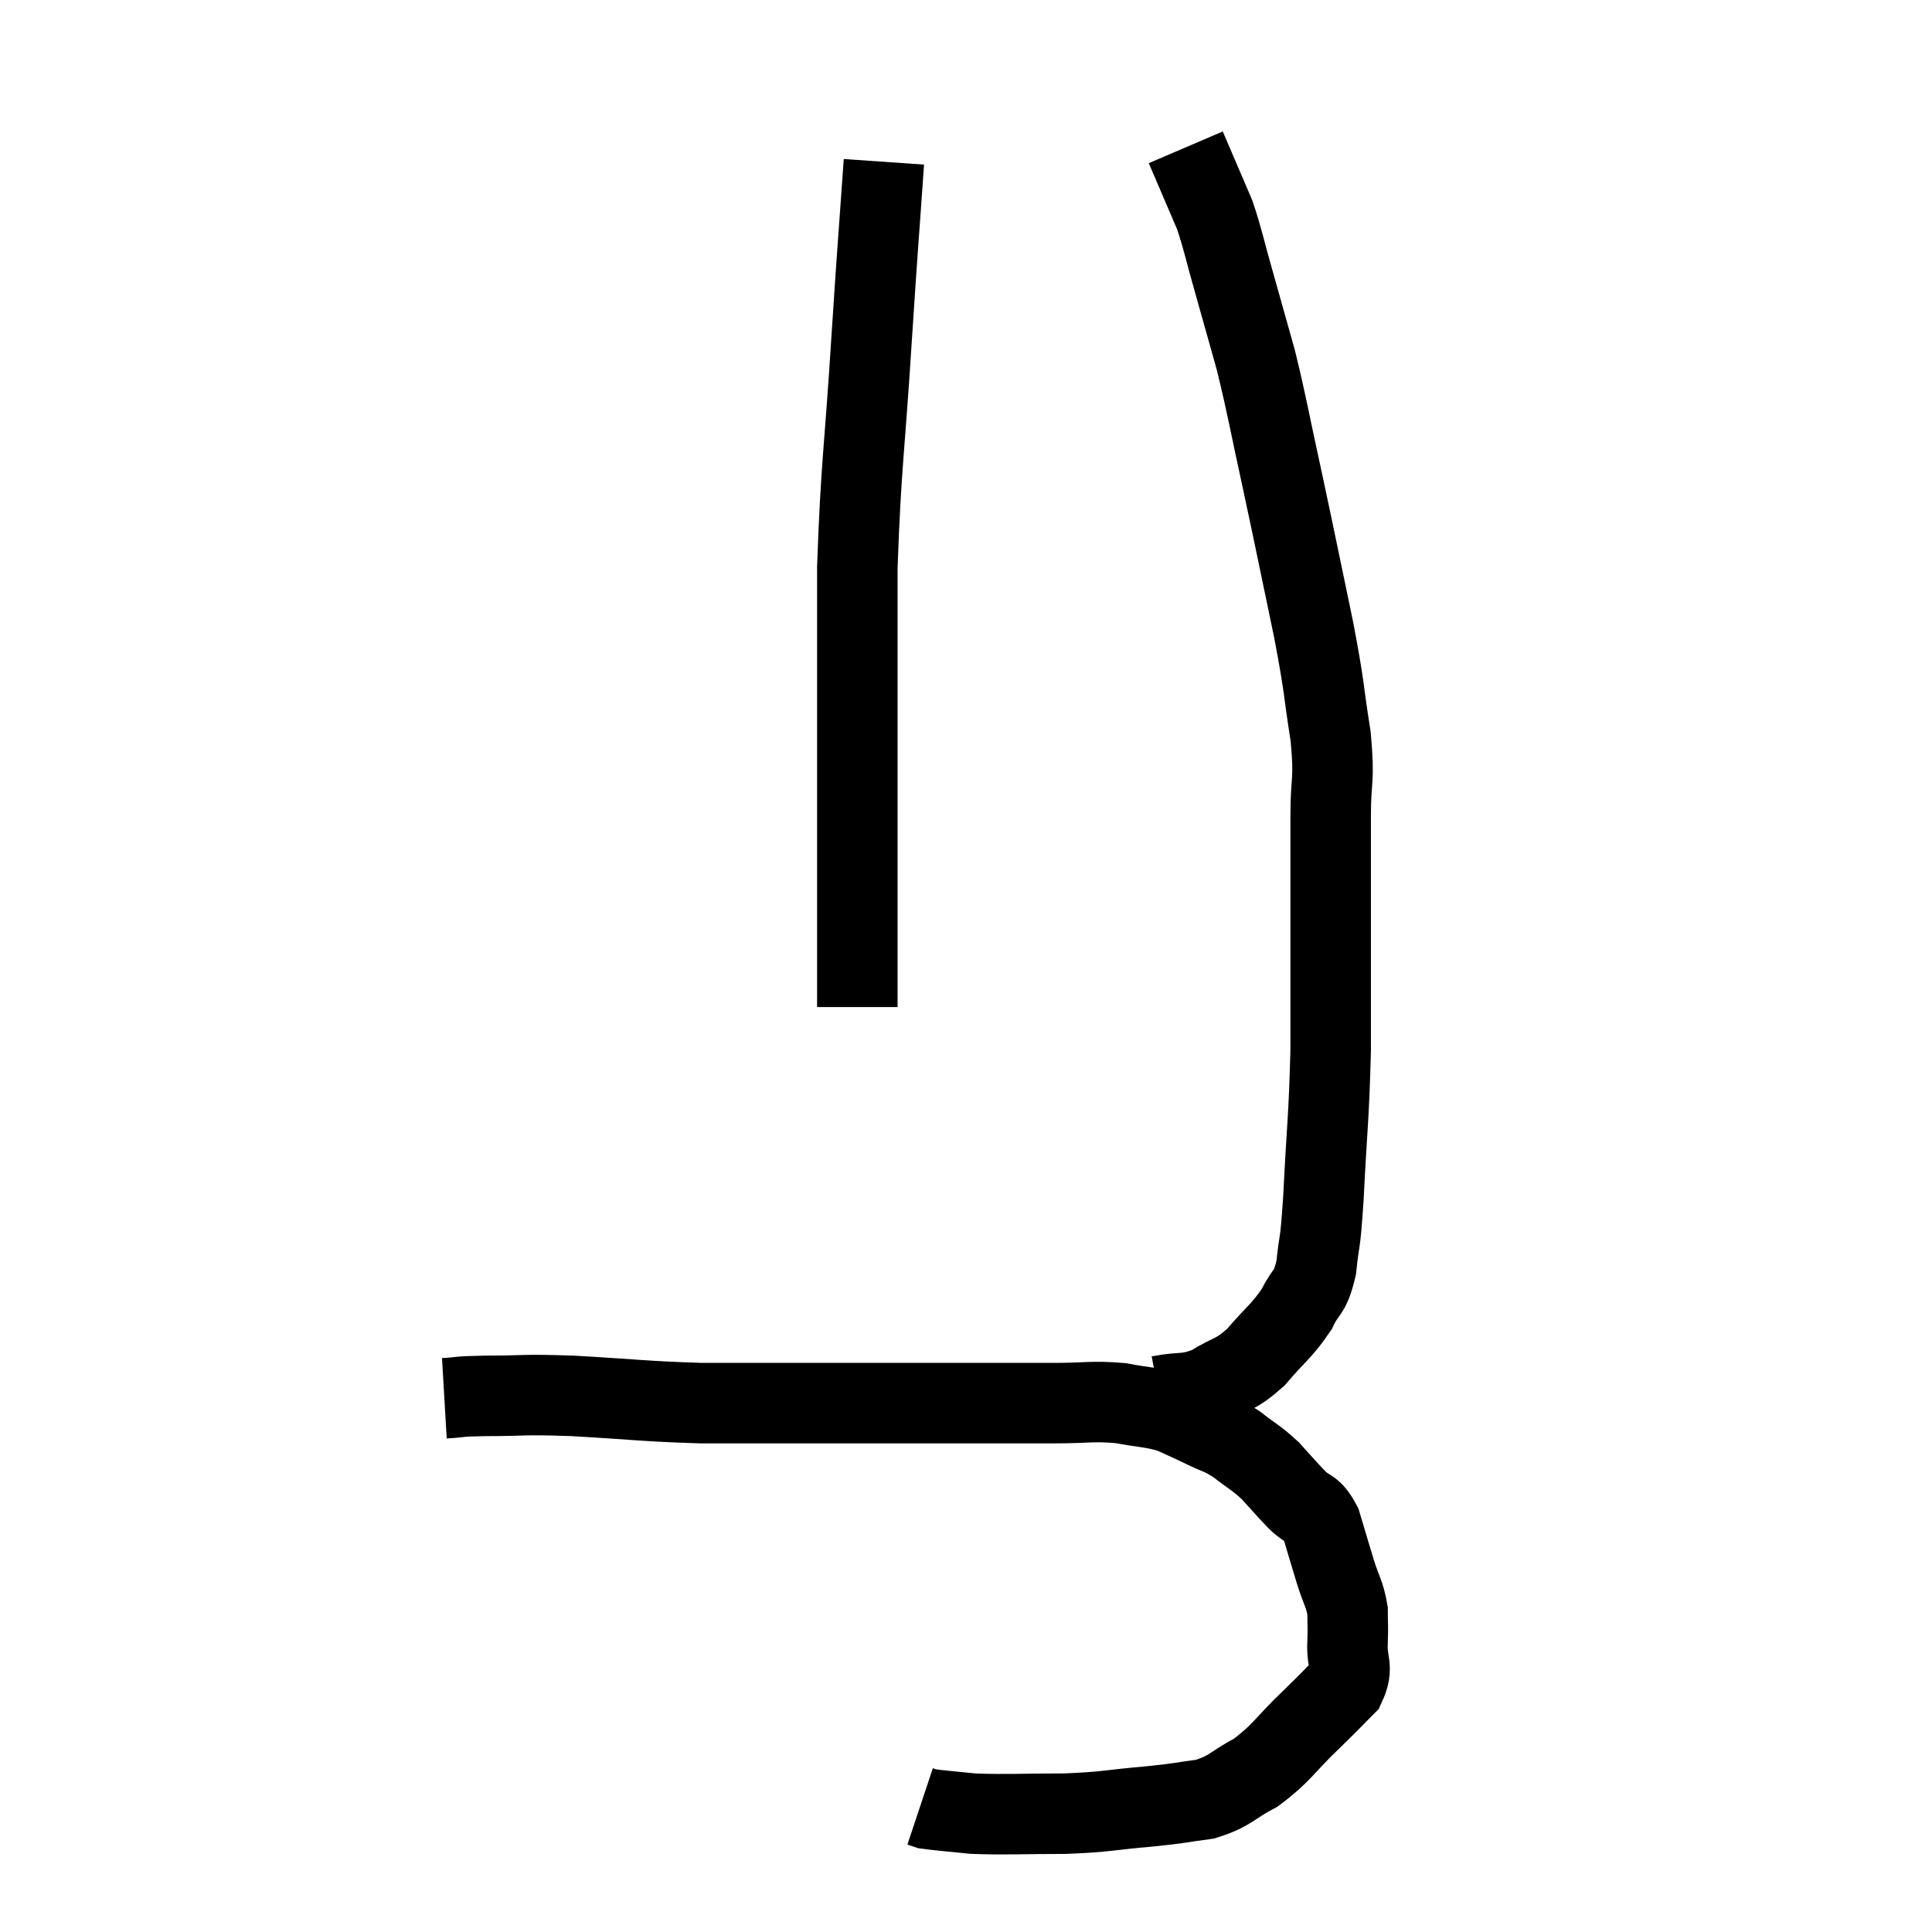 <svg width="48" height="48" viewBox="0 0 48 48" xmlns="http://www.w3.org/2000/svg"><path d="M 11.04 34.74 C 11.55 34.71, 11.265 34.695, 12.06 34.68 C 13.14 34.68, 12.885 34.635, 14.22 34.68 C 15.81 34.77, 15.99 34.815, 17.4 34.86 C 18.63 34.86, 18.42 34.86, 19.86 34.86 C 21.51 34.86, 21.93 34.86, 23.16 34.86 C 23.97 34.86, 24.015 34.86, 24.78 34.86 C 25.5 34.86, 25.455 34.86, 26.22 34.86 C 27.03 34.86, 27.12 34.8, 27.84 34.86 C 28.47 34.98, 28.59 34.95, 29.1 35.1 C 29.49 35.28, 29.475 35.265, 29.88 35.46 C 30.3 35.67, 30.3 35.61, 30.72 35.88 C 31.14 36.21, 31.185 36.195, 31.56 36.54 C 31.89 36.9, 31.905 36.93, 32.22 37.26 C 32.52 37.56, 32.58 37.41, 32.82 37.86 C 33 38.46, 33.015 38.52, 33.18 39.06 C 33.33 39.54, 33.405 39.585, 33.48 40.02 C 33.48 40.41, 33.495 40.335, 33.48 40.8 C 33.45 41.34, 33.645 41.4, 33.42 41.88 C 33 42.3, 33.135 42.18, 32.58 42.72 C 31.89 43.38, 31.86 43.545, 31.2 44.04 C 30.57 44.37, 30.6 44.49, 29.94 44.7 C 29.25 44.79, 29.43 44.79, 28.56 44.88 C 27.51 44.97, 27.555 45.015, 26.46 45.06 C 25.32 45.06, 25.035 45.09, 24.18 45.06 C 23.61 45, 23.37 44.985, 23.04 44.94 C 22.95 44.91, 22.905 44.895, 22.86 44.88 L 22.86 44.88" fill="none" stroke="black" stroke-width="2"></path><path d="M 28.8 34.68 C 29.43 34.56, 29.46 34.68, 30.06 34.44 C 30.63 34.08, 30.66 34.2, 31.2 33.72 C 31.71 33.12, 31.845 33.075, 32.22 32.52 C 32.46 32.01, 32.535 32.19, 32.7 31.5 C 32.79 30.63, 32.79 31.11, 32.88 29.76 C 32.97 27.93, 33.015 27.84, 33.06 26.1 C 33.06 24.45, 33.06 24.255, 33.06 22.8 C 33.06 21.54, 33.06 21.405, 33.06 20.28 C 33.06 19.29, 33.165 19.455, 33.06 18.3 C 32.85 16.98, 32.94 17.25, 32.64 15.66 C 32.25 13.8, 32.22 13.62, 31.86 11.94 C 31.53 10.44, 31.5 10.17, 31.2 8.94 C 30.93 7.98, 30.915 7.92, 30.66 7.02 C 30.42 6.18, 30.39 5.97, 30.18 5.34 C 30 4.92, 30 4.92, 29.82 4.5 C 29.64 4.08, 29.55 3.87, 29.46 3.66 C 29.46 3.66, 29.46 3.66, 29.46 3.66 L 29.46 3.66" fill="none" stroke="black" stroke-width="2"></path><path d="M 21.96 4.02 C 21.81 6.18, 21.825 5.82, 21.66 8.34 C 21.48 11.22, 21.39 11.52, 21.3 14.1 C 21.3 16.38, 21.3 16.695, 21.3 18.66 C 21.3 20.31, 21.3 20.625, 21.3 21.96 C 21.3 22.98, 21.3 23.235, 21.3 24 L 21.3 25.02" fill="none" stroke="black" stroke-width="2"></path></svg>